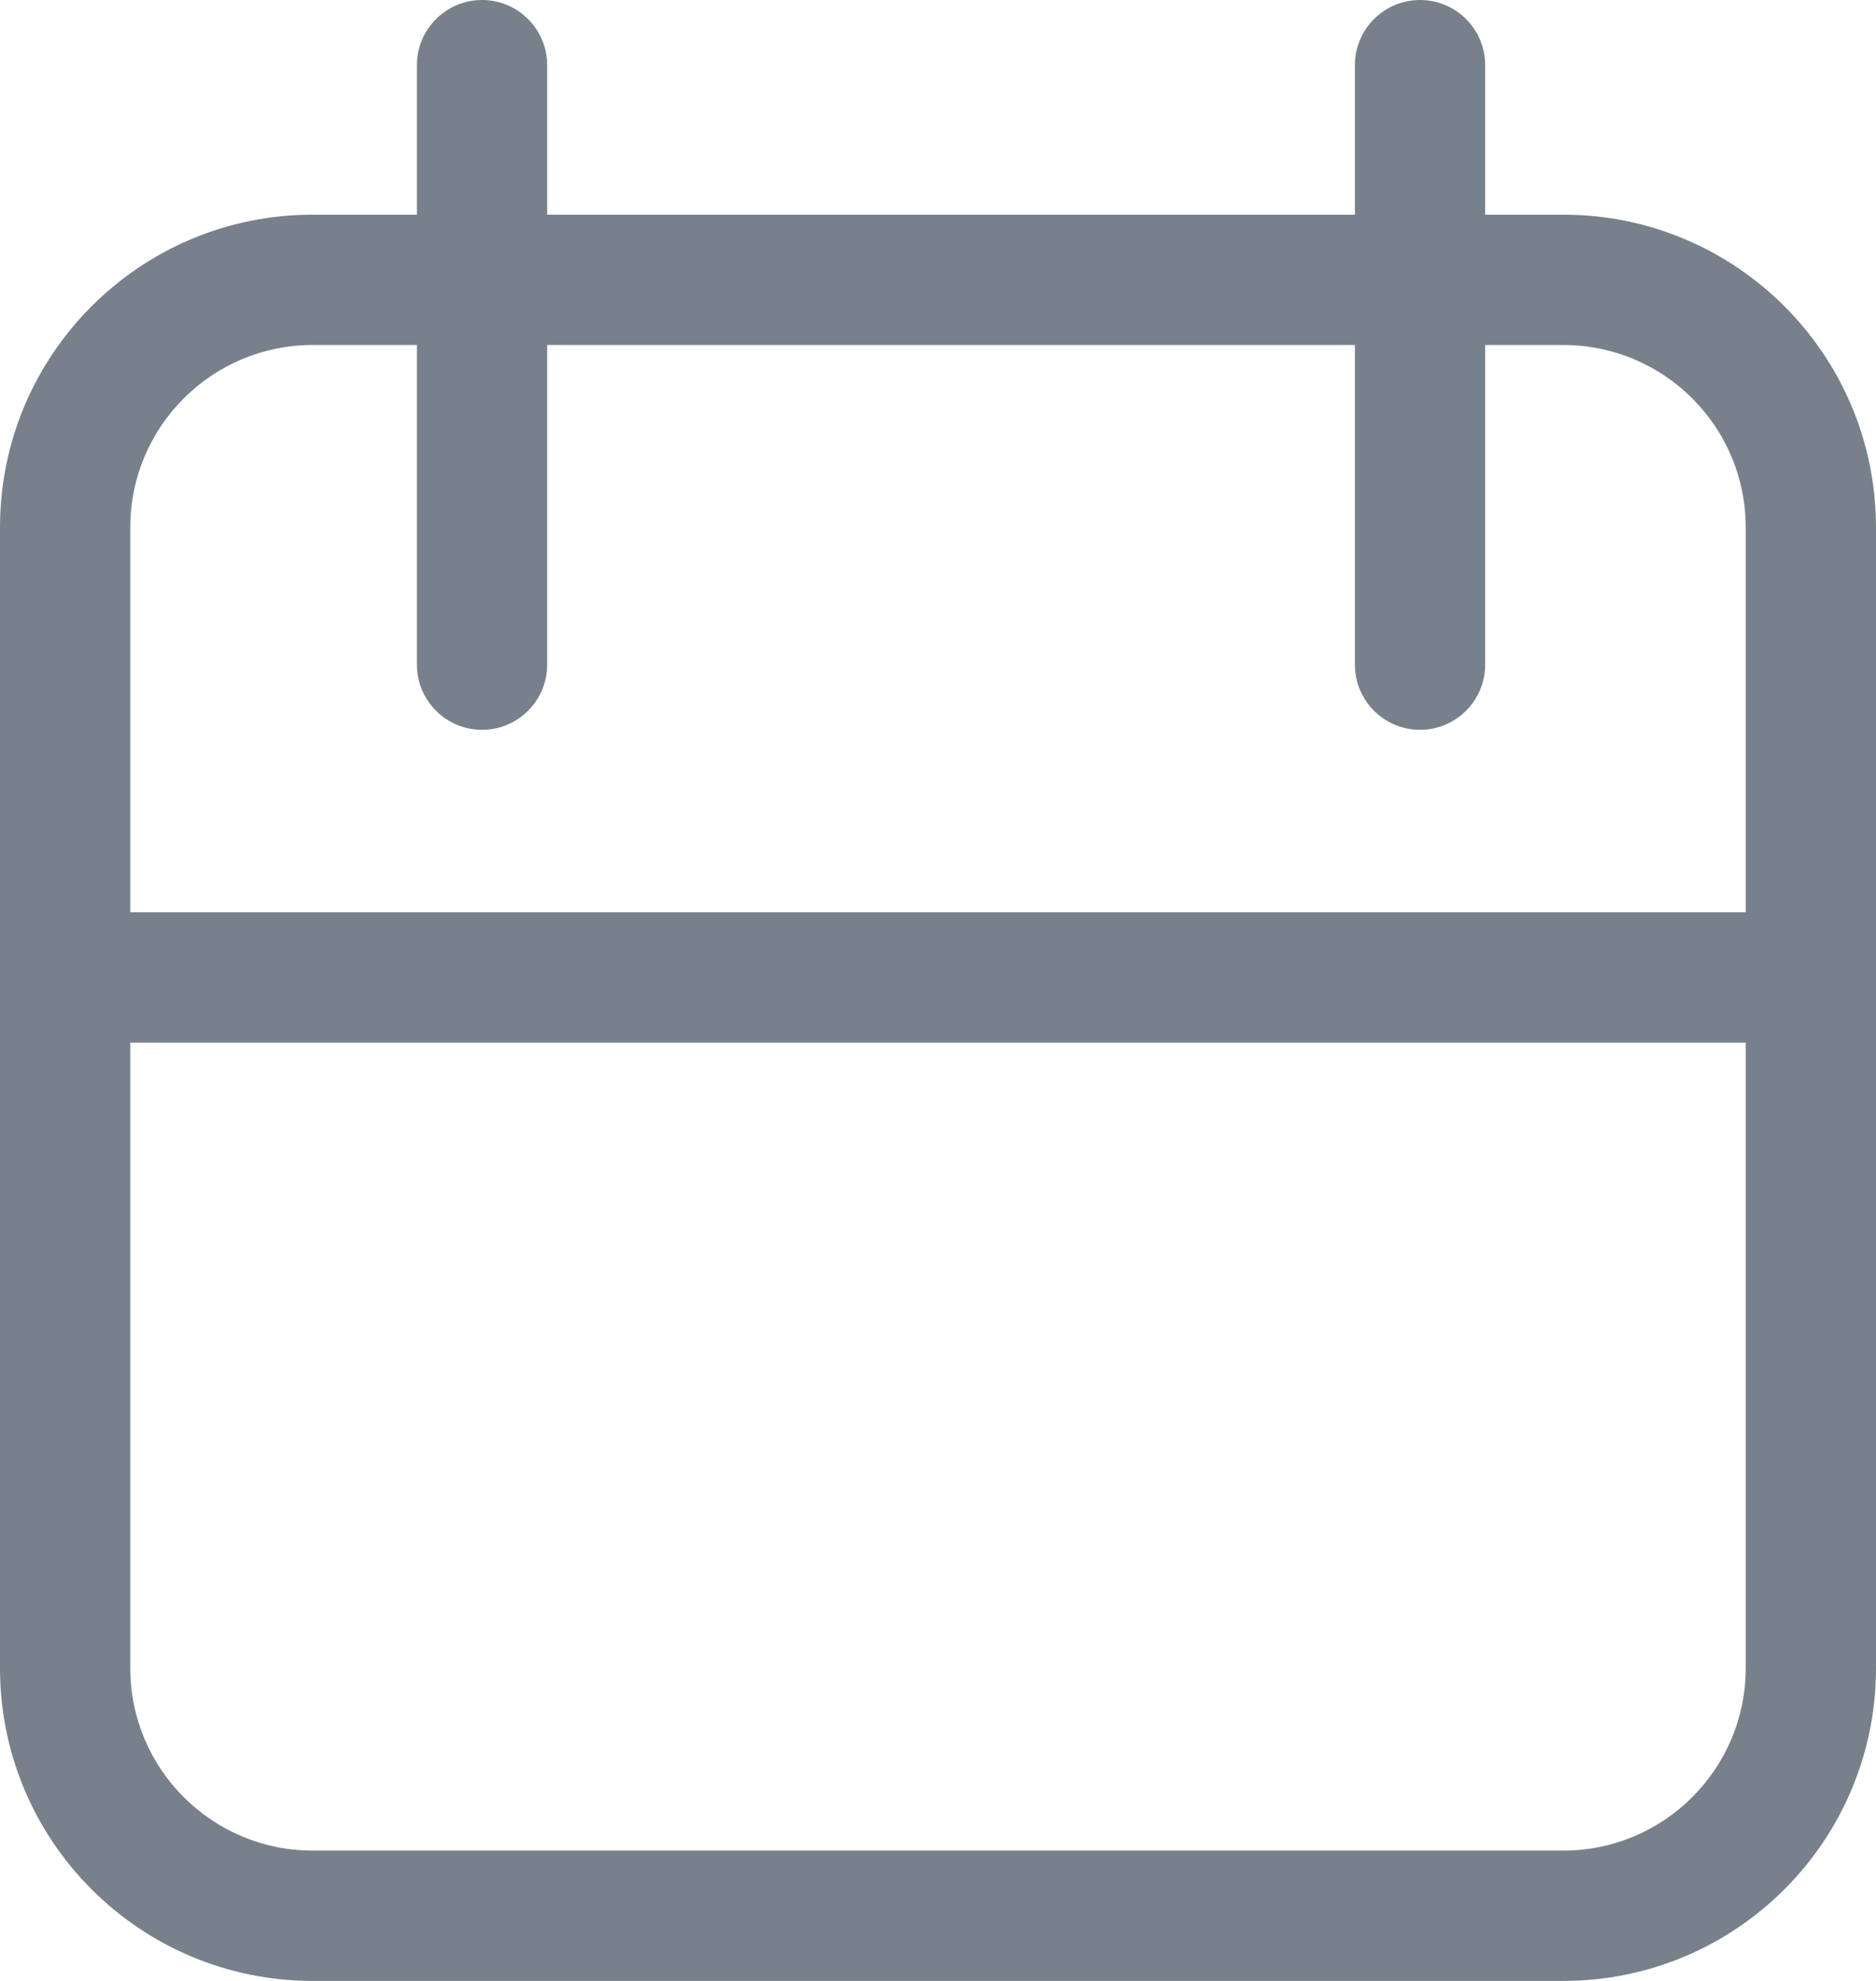 <svg width="18" height="19" viewBox="0 0 18 19" fill="none" xmlns="http://www.w3.org/2000/svg">
<path fill-rule="evenodd" clip-rule="evenodd" d="M15 3.309H3C2.034 3.309 1.25 4.092 1.25 5.059V16C1.25 16.966 2.034 17.75 3 17.75H15C15.966 17.75 16.75 16.966 16.75 16V5.059C16.75 4.092 15.966 3.309 15 3.309ZM3 2.059C1.343 2.059 0 3.402 0 5.059V16C0 17.657 1.343 19 3 19H15C16.657 19 18 17.657 18 16V5.059C18 3.402 16.657 2.059 15 2.059H3Z" fill="#78818B"/>
<path fill-rule="evenodd" clip-rule="evenodd" d="M18 10H0V8.75H18V10Z" fill="#78818B"/>
<path fill-rule="evenodd" clip-rule="evenodd" d="M4.625 2.39979e-08C4.97 1.07442e-08 5.25 0.28 5.25 0.625L5.25 6.375C5.25 6.72 4.97 7 4.625 7C4.28 7 4 6.72 4 6.375L4 0.625C4 0.28 4.28 3.72516e-08 4.625 2.39979e-08Z" fill="#78818B"/>
<path fill-rule="evenodd" clip-rule="evenodd" d="M13.625 2.39979e-08C13.97 1.07442e-08 14.25 0.28 14.25 0.625L14.25 6.375C14.25 6.72 13.97 7 13.625 7C13.28 7 13 6.72 13 6.375L13 0.625C13 0.28 13.28 3.72516e-08 13.625 2.39979e-08Z" fill="#78818B"/>
</svg>
